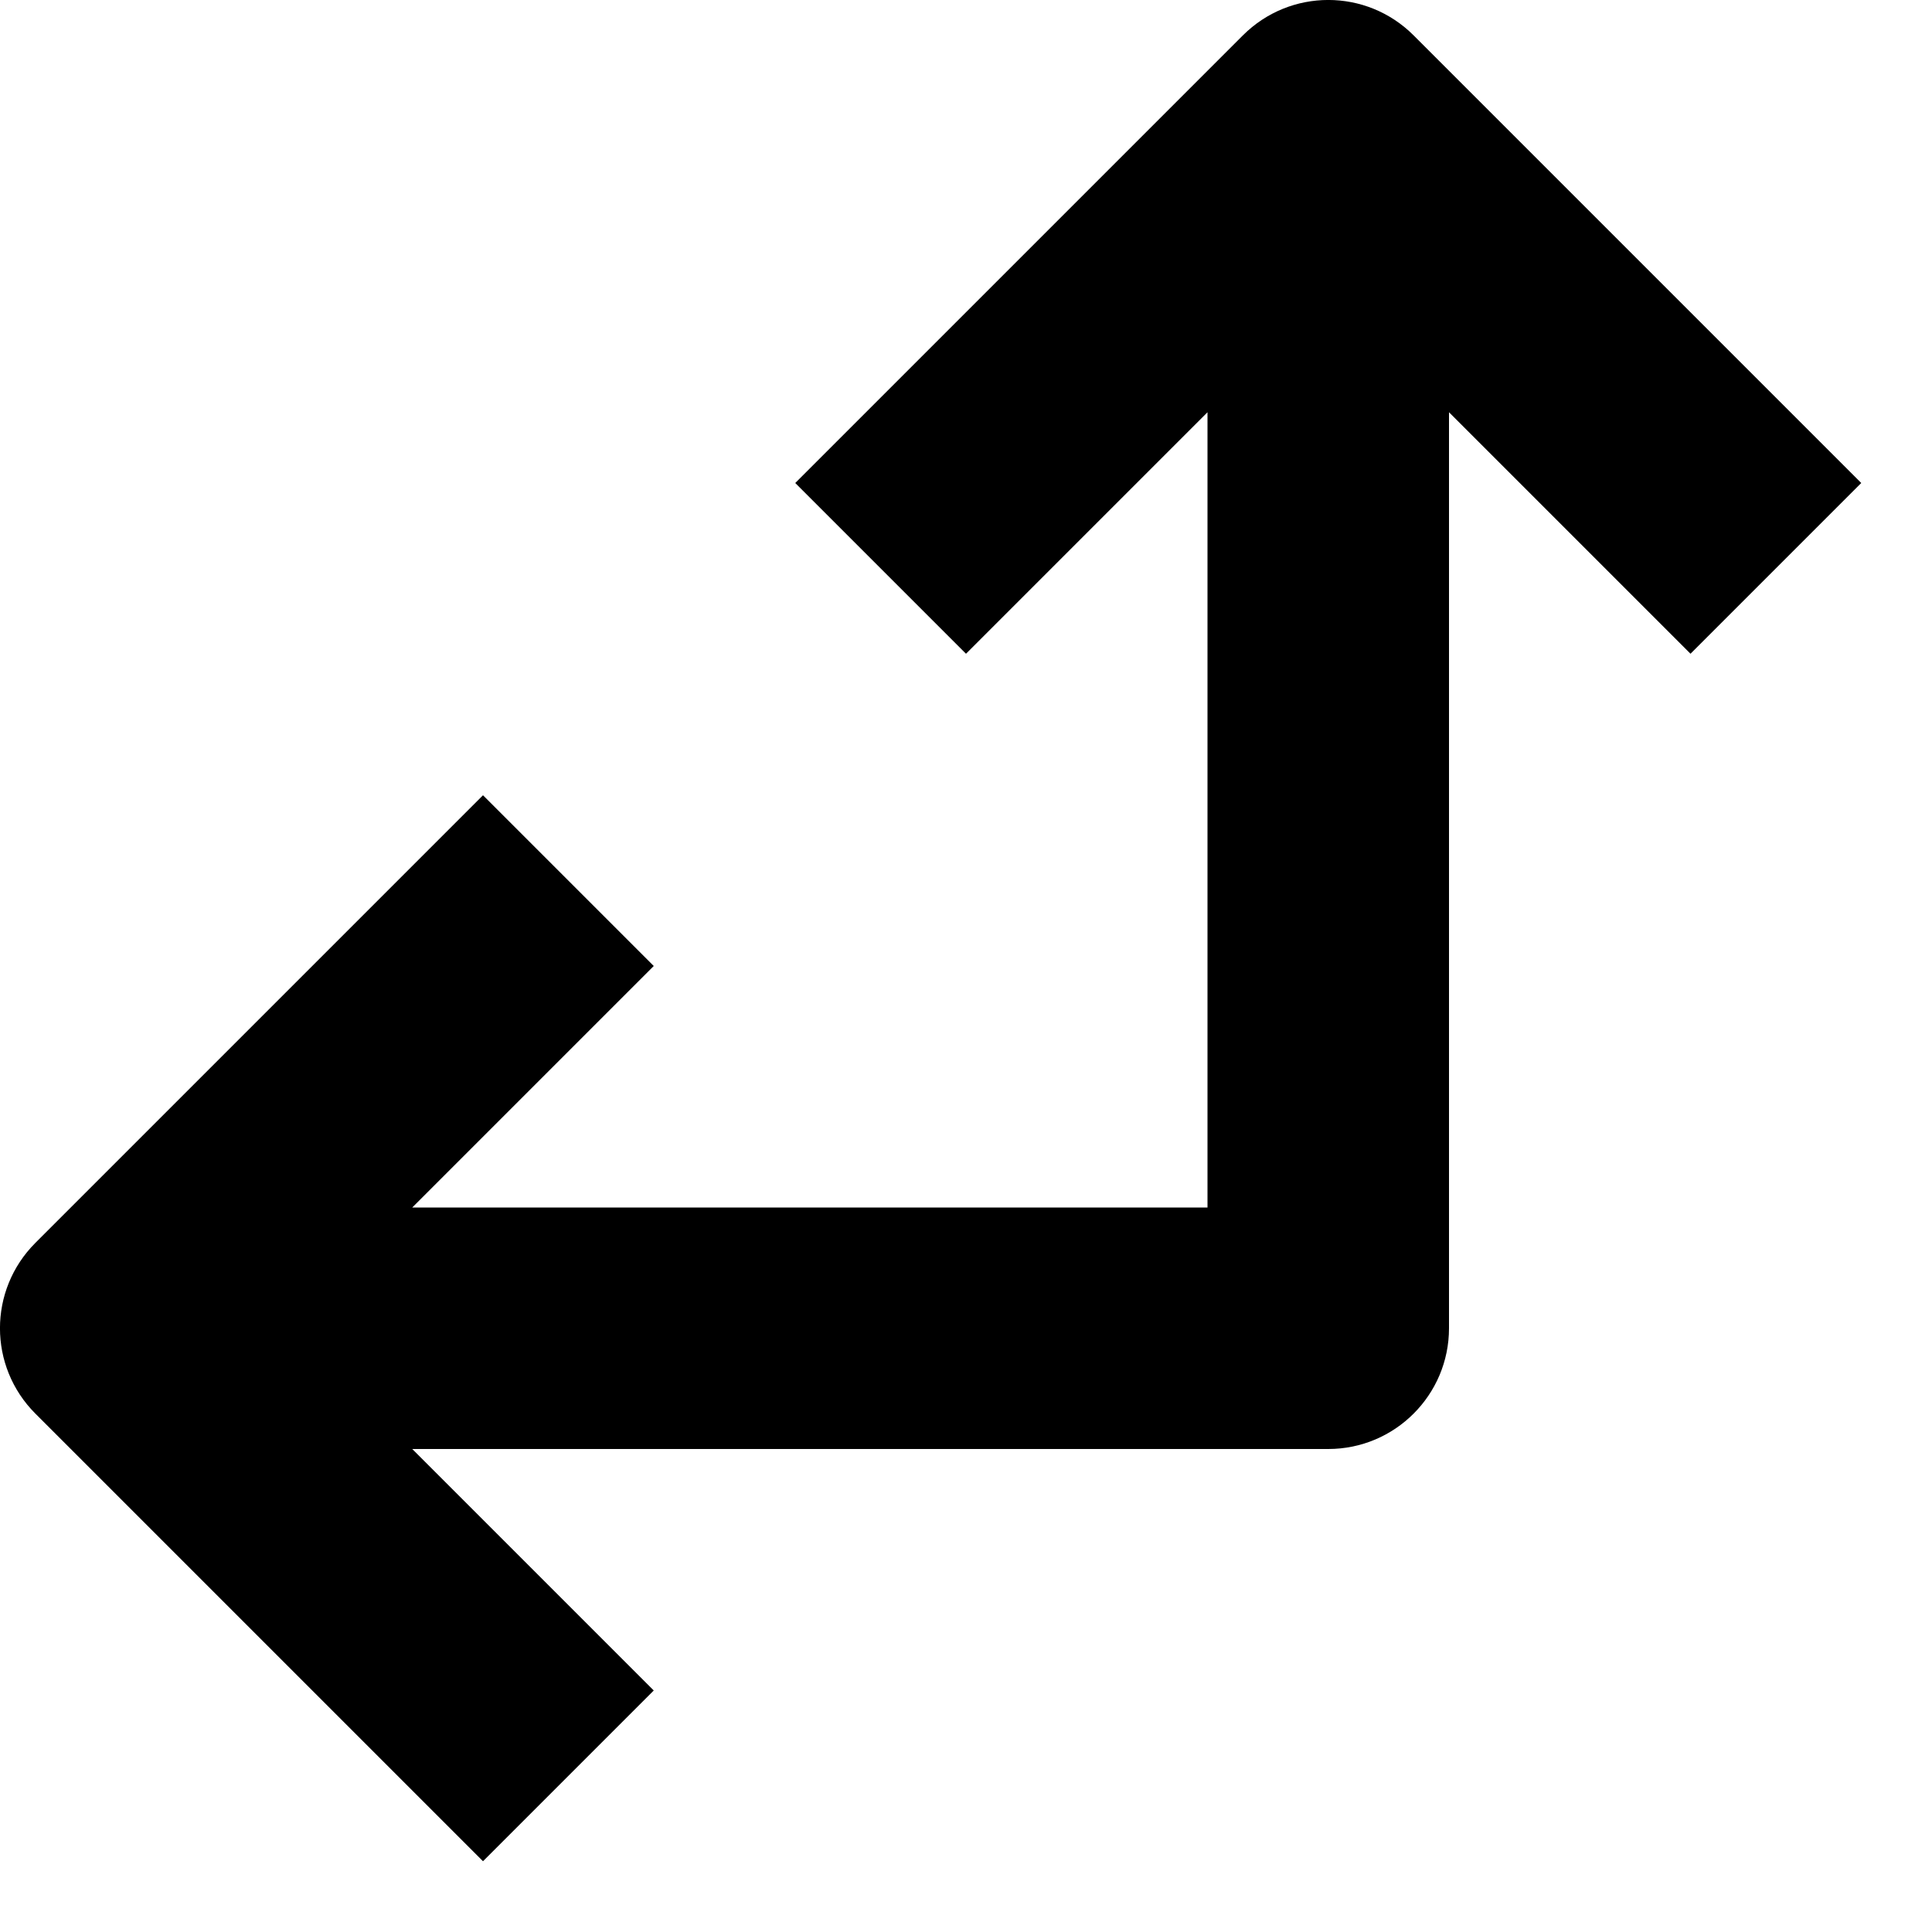 <?xml version="1.0" encoding="utf-8"?>
<!-- Generator: Adobe Illustrator 19.2.1, SVG Export Plug-In . SVG Version: 6.00 Build 0)  -->
<!DOCTYPE svg PUBLIC "-//W3C//DTD SVG 1.1//EN" "http://www.w3.org/Graphics/SVG/1.1/DTD/svg11.dtd">
<svg version="1.1" id="Layer_1" xmlns="http://www.w3.org/2000/svg" xmlns:xlink="http://www.w3.org/1999/xlink" x="0px" y="0px"
	 width="16px" height="16px" viewBox="0 0 16 16" enable-background="new 0 0 16 16" xml:space="preserve">
<path d="M4,15.414L5.414,14l-2-2H11c0.552,0,1-0.448,1-1V3.414l2,2L15.414,4l-3.707-3.707c-0.391-0.391-1.023-0.391-1.414,0L6.586,4
	L8,5.414l2-2V10H3.414l2-2L4,6.586l-3.707,3.707c-0.391,0.391-0.391,1.023,0,1.414L4,15.414z"/>
</svg>
